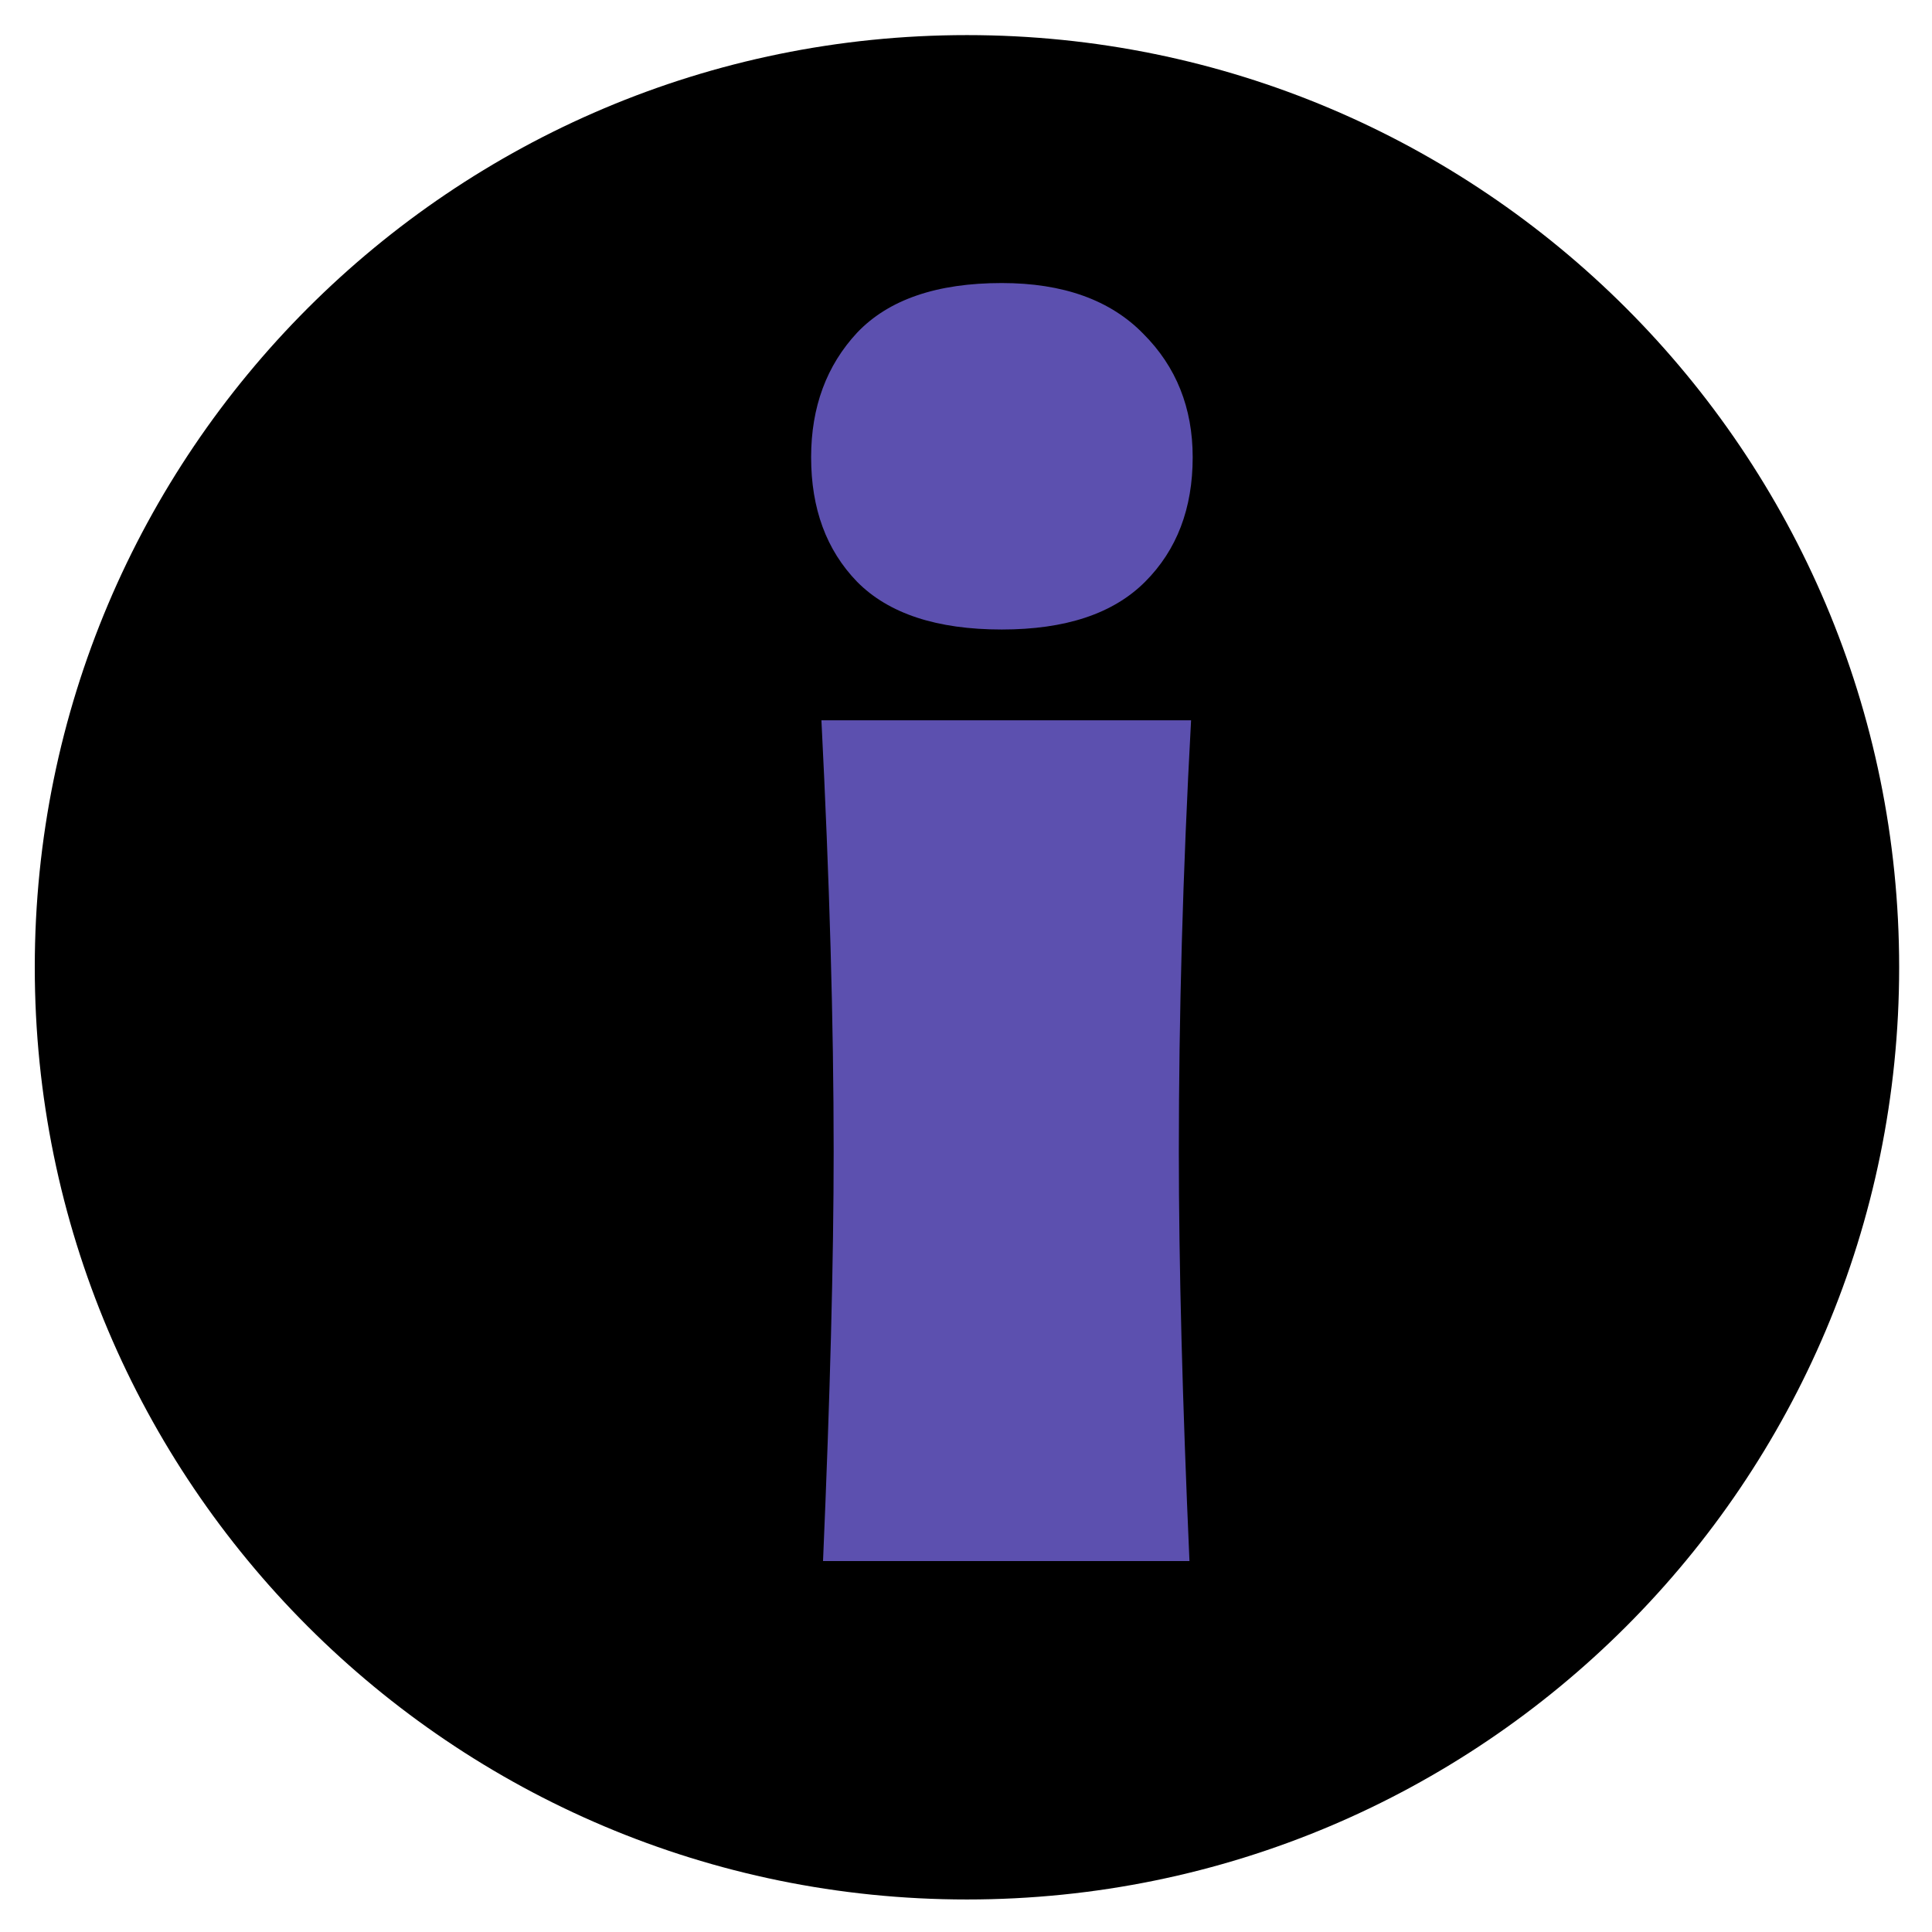 <?xml version="1.0" encoding="utf-8"?>
<!-- Generator: Adobe Illustrator 26.1.0, SVG Export Plug-In . SVG Version: 6.00 Build 0)  -->
<svg version="1.1" id="Layer_1" xmlns="http://www.w3.org/2000/svg" xmlns:xlink="http://www.w3.org/1999/xlink" x="0px" y="0px"
	 viewBox="0 0 600 600" xml:space="preserve">
<path class="st0" d="M589.8,300.4c0,159.9-129.6,289.5-289.5,289.5c-159.9,0-289.5-129.6-289.5-289.5S140.4,10.9,300.3,10.9
	C460.2,10.9,589.8,140.5,589.8,300.4z"/>
<path fill="#5C50AF" d="M311.1,195.5c-20.1,0-35.1-4.9-44.9-14.8c-9.6-9.9-14.3-22.8-14.3-38.7c0-15.6,4.8-28.5,14.3-38.7
	C276,93,291,87.9,311.1,87.9c19.1,0,33.8,5.3,44,15.8c10.2,10.2,15.3,23,15.3,38.3c0,15.9-4.9,28.8-14.8,38.7
	C345.7,190.6,330.9,195.5,311.1,195.5z M255.6,484.8c2.2-51.3,3.3-93.7,3.3-127.2c0-39.8-1.3-84.5-3.8-133.9h114.8
	c-2.6,47.5-3.8,92.1-3.8,133.9c0,35.1,1.1,77.5,3.3,127.2H255.6z"/>
</svg>
